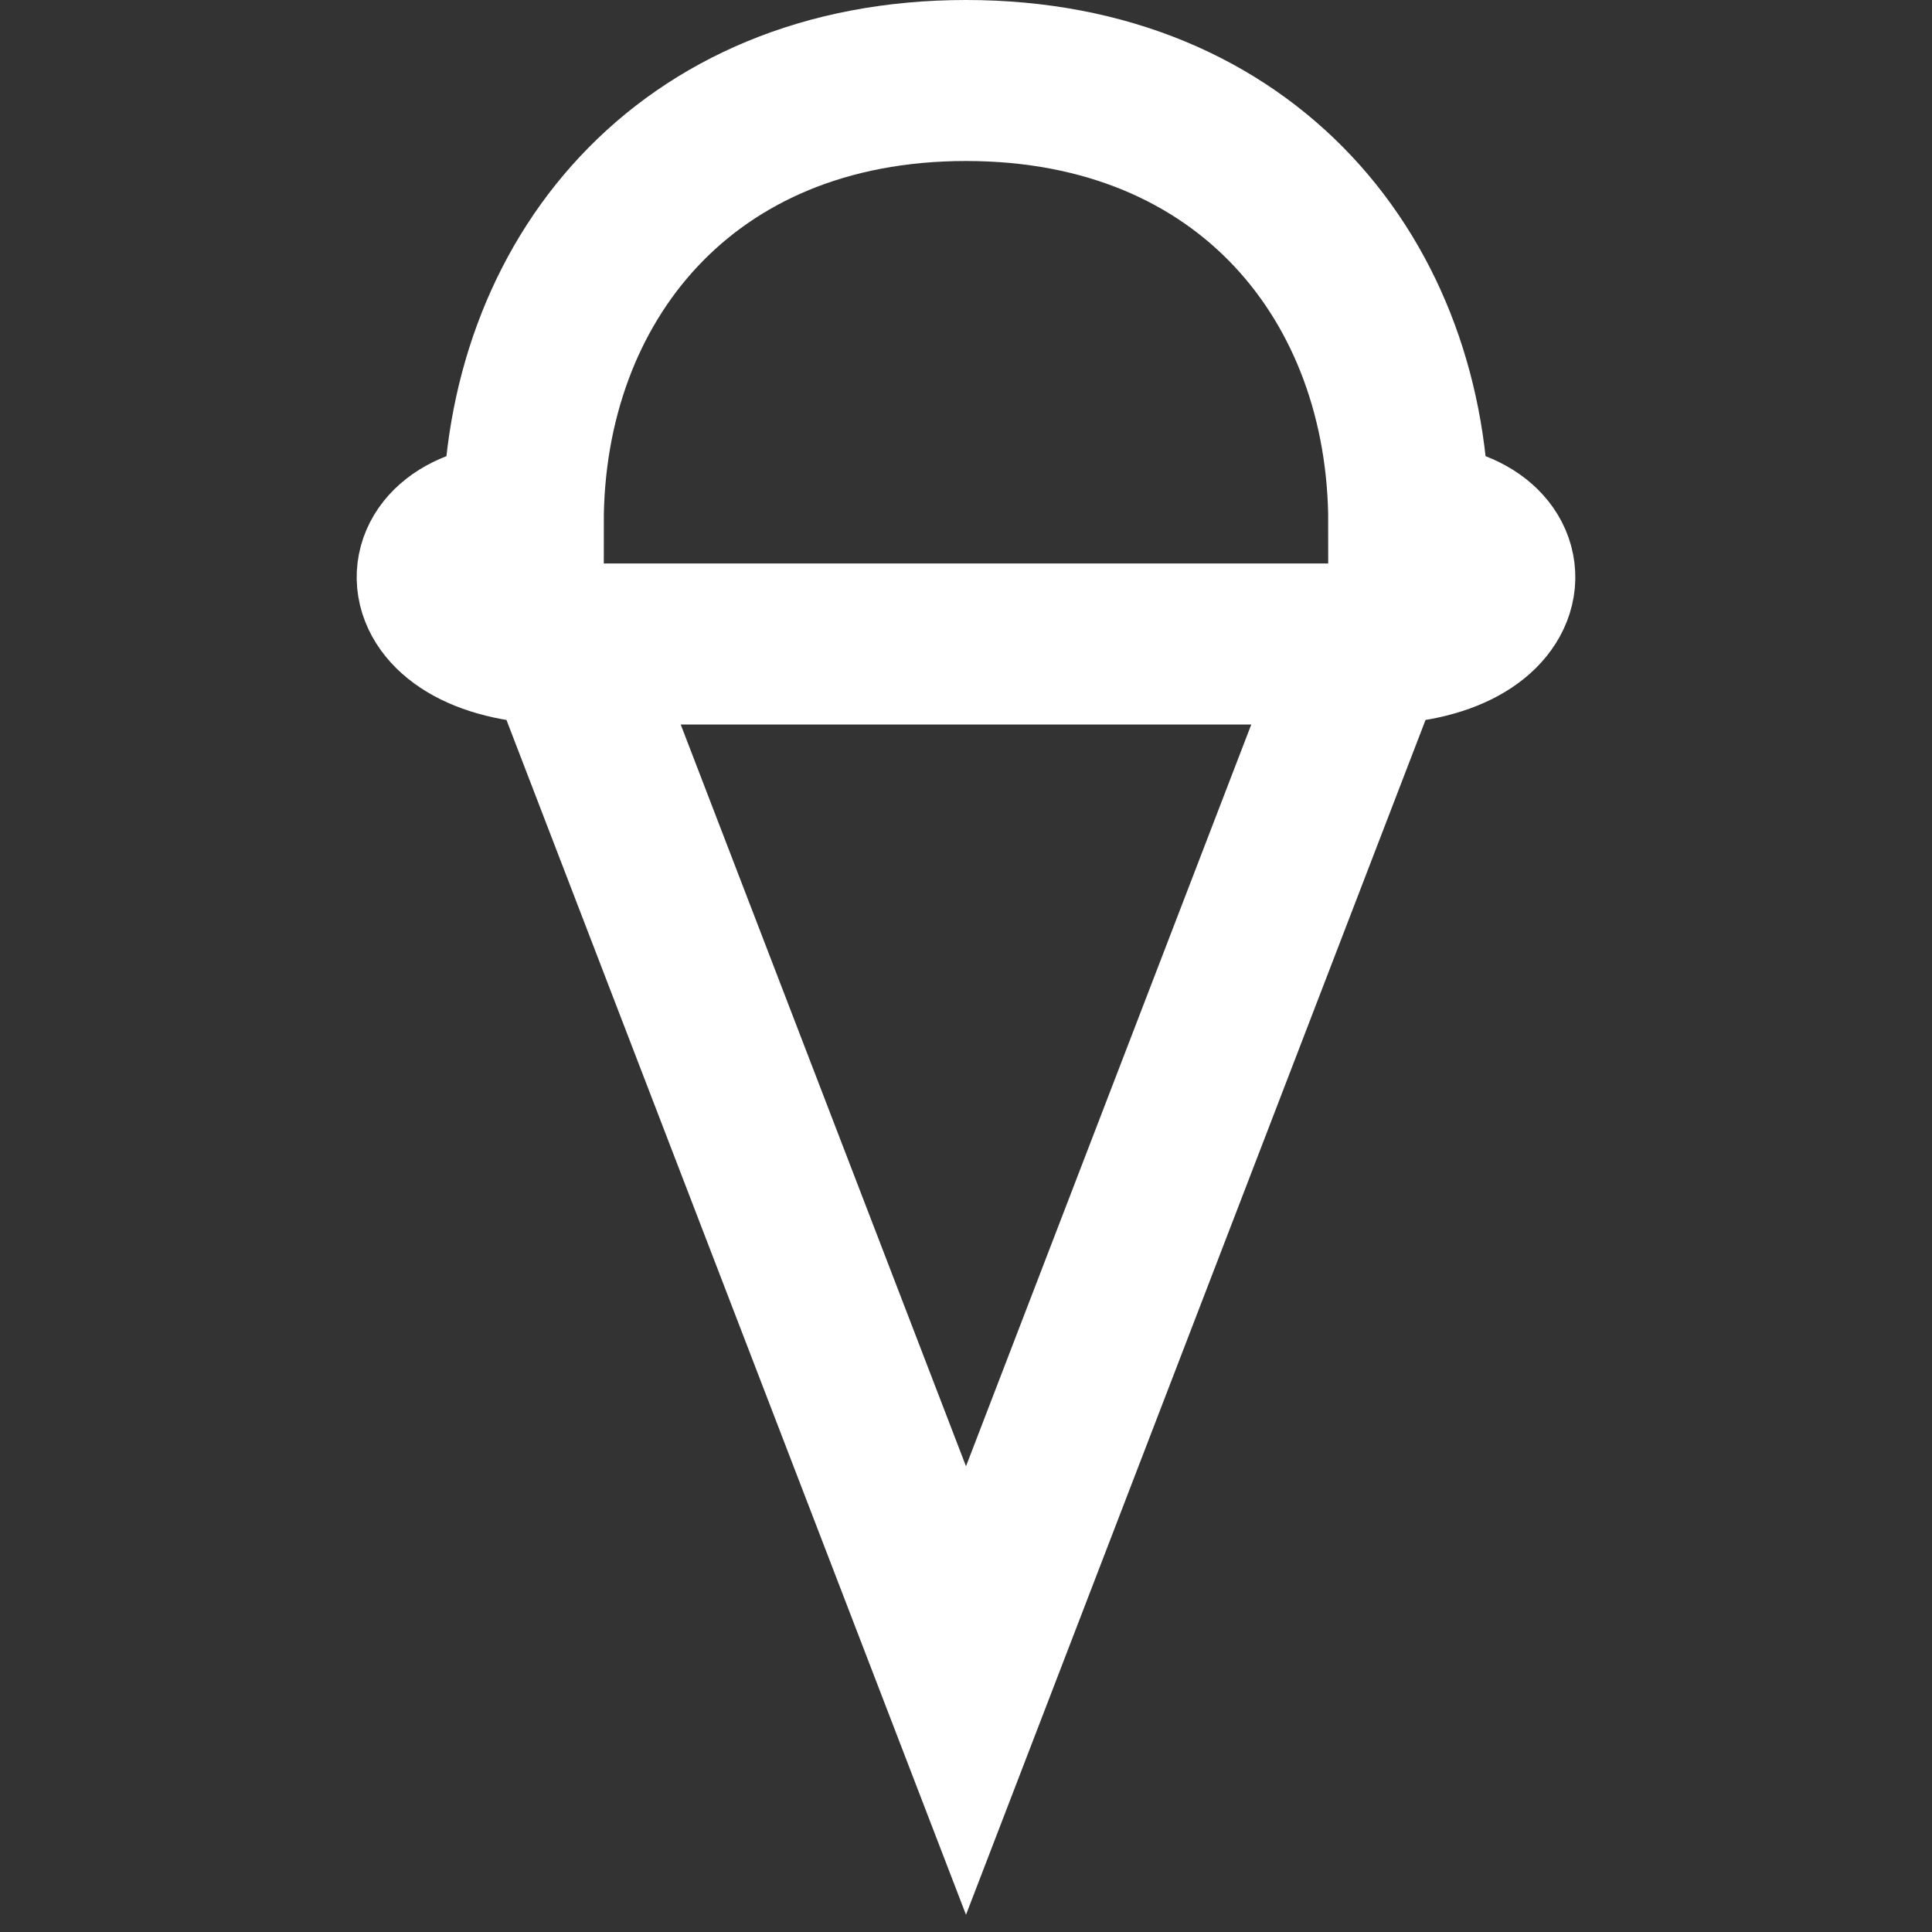 <svg width="24" height="24" viewBox="0 0 24 24" fill="none" xmlns="http://www.w3.org/2000/svg">
<rect x="0" y="0" width="24" height="24" fill="#333333" stroke="none"/>
<path d="M17 8C19 8 19 6.5 17.5 6.5C17.5 3.5 15.5 1 12 1C8.5 1 6.5 3.5 6.5 6.5C5 6.5 5 8 7 8M17 8H7M17 8L12 21L7 8" stroke="white" stroke-width="2"/>
</svg>
